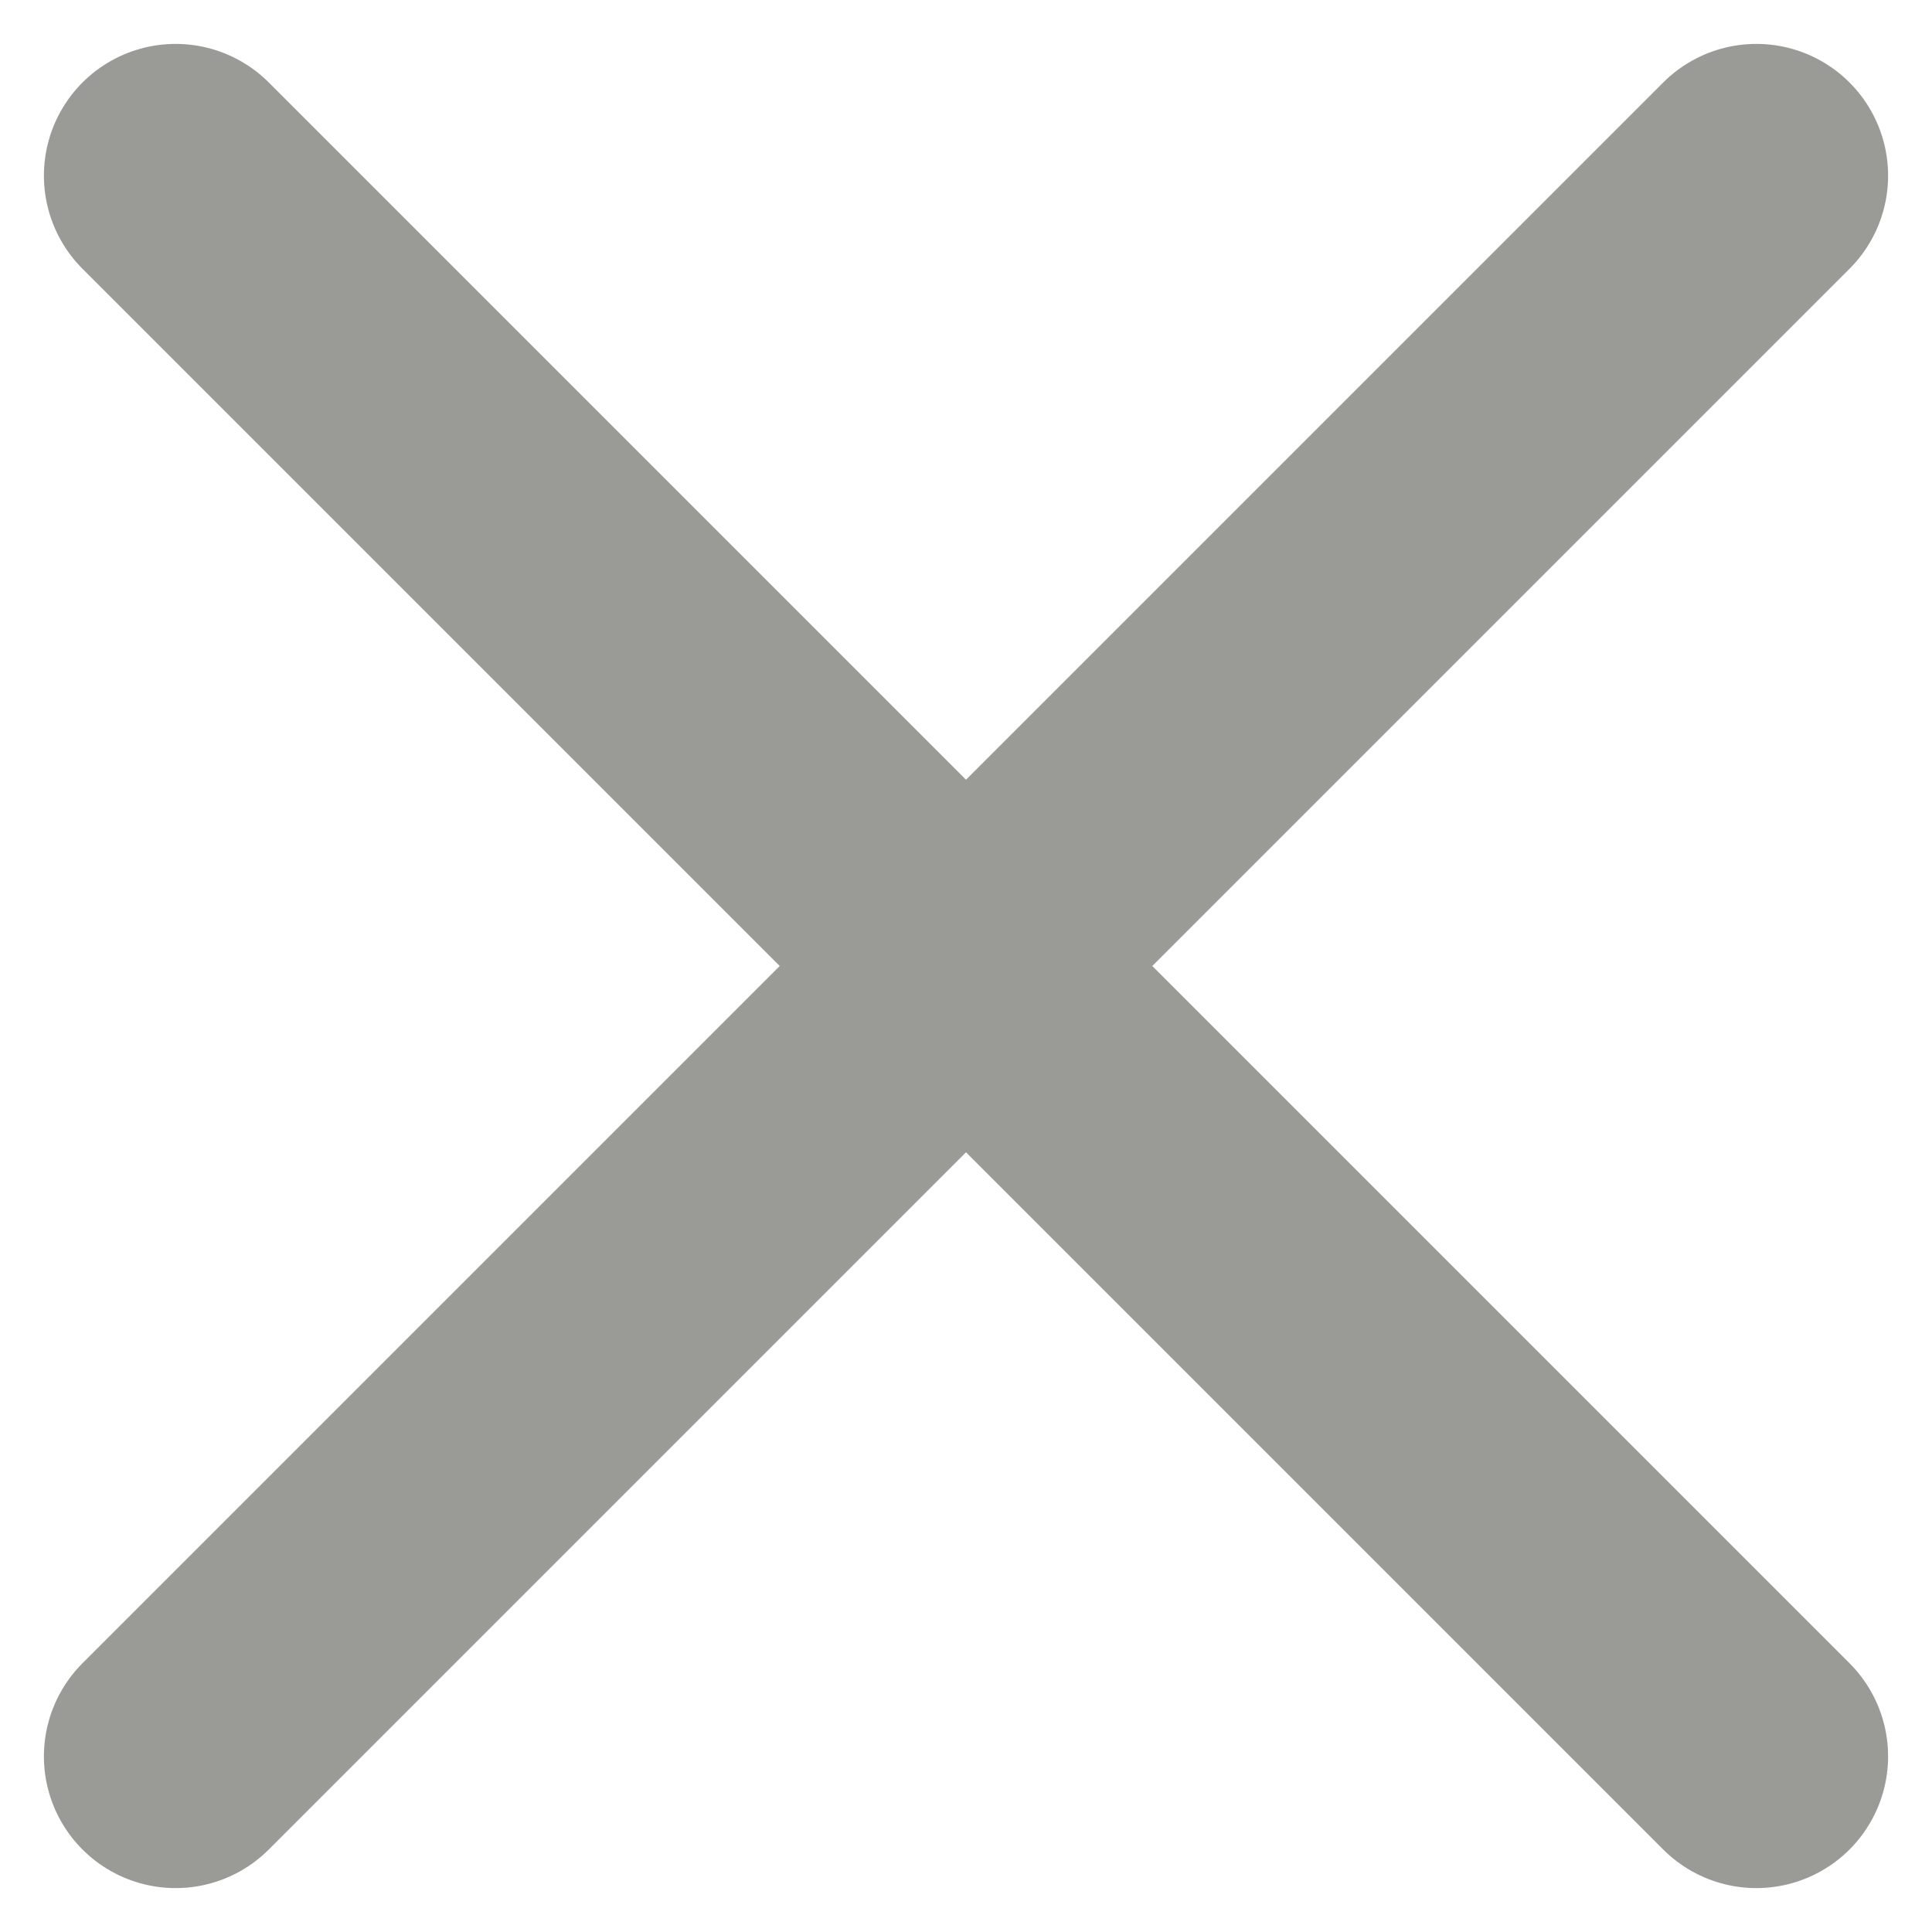 <svg width="22" height="22" viewBox="0 0 22 22" fill="none" xmlns="http://www.w3.org/2000/svg">
<path opacity="0.5" d="M20 20L2 2M20 2L2 20" stroke="#37392E" stroke-width="3" stroke-linecap="round"/>
</svg>
